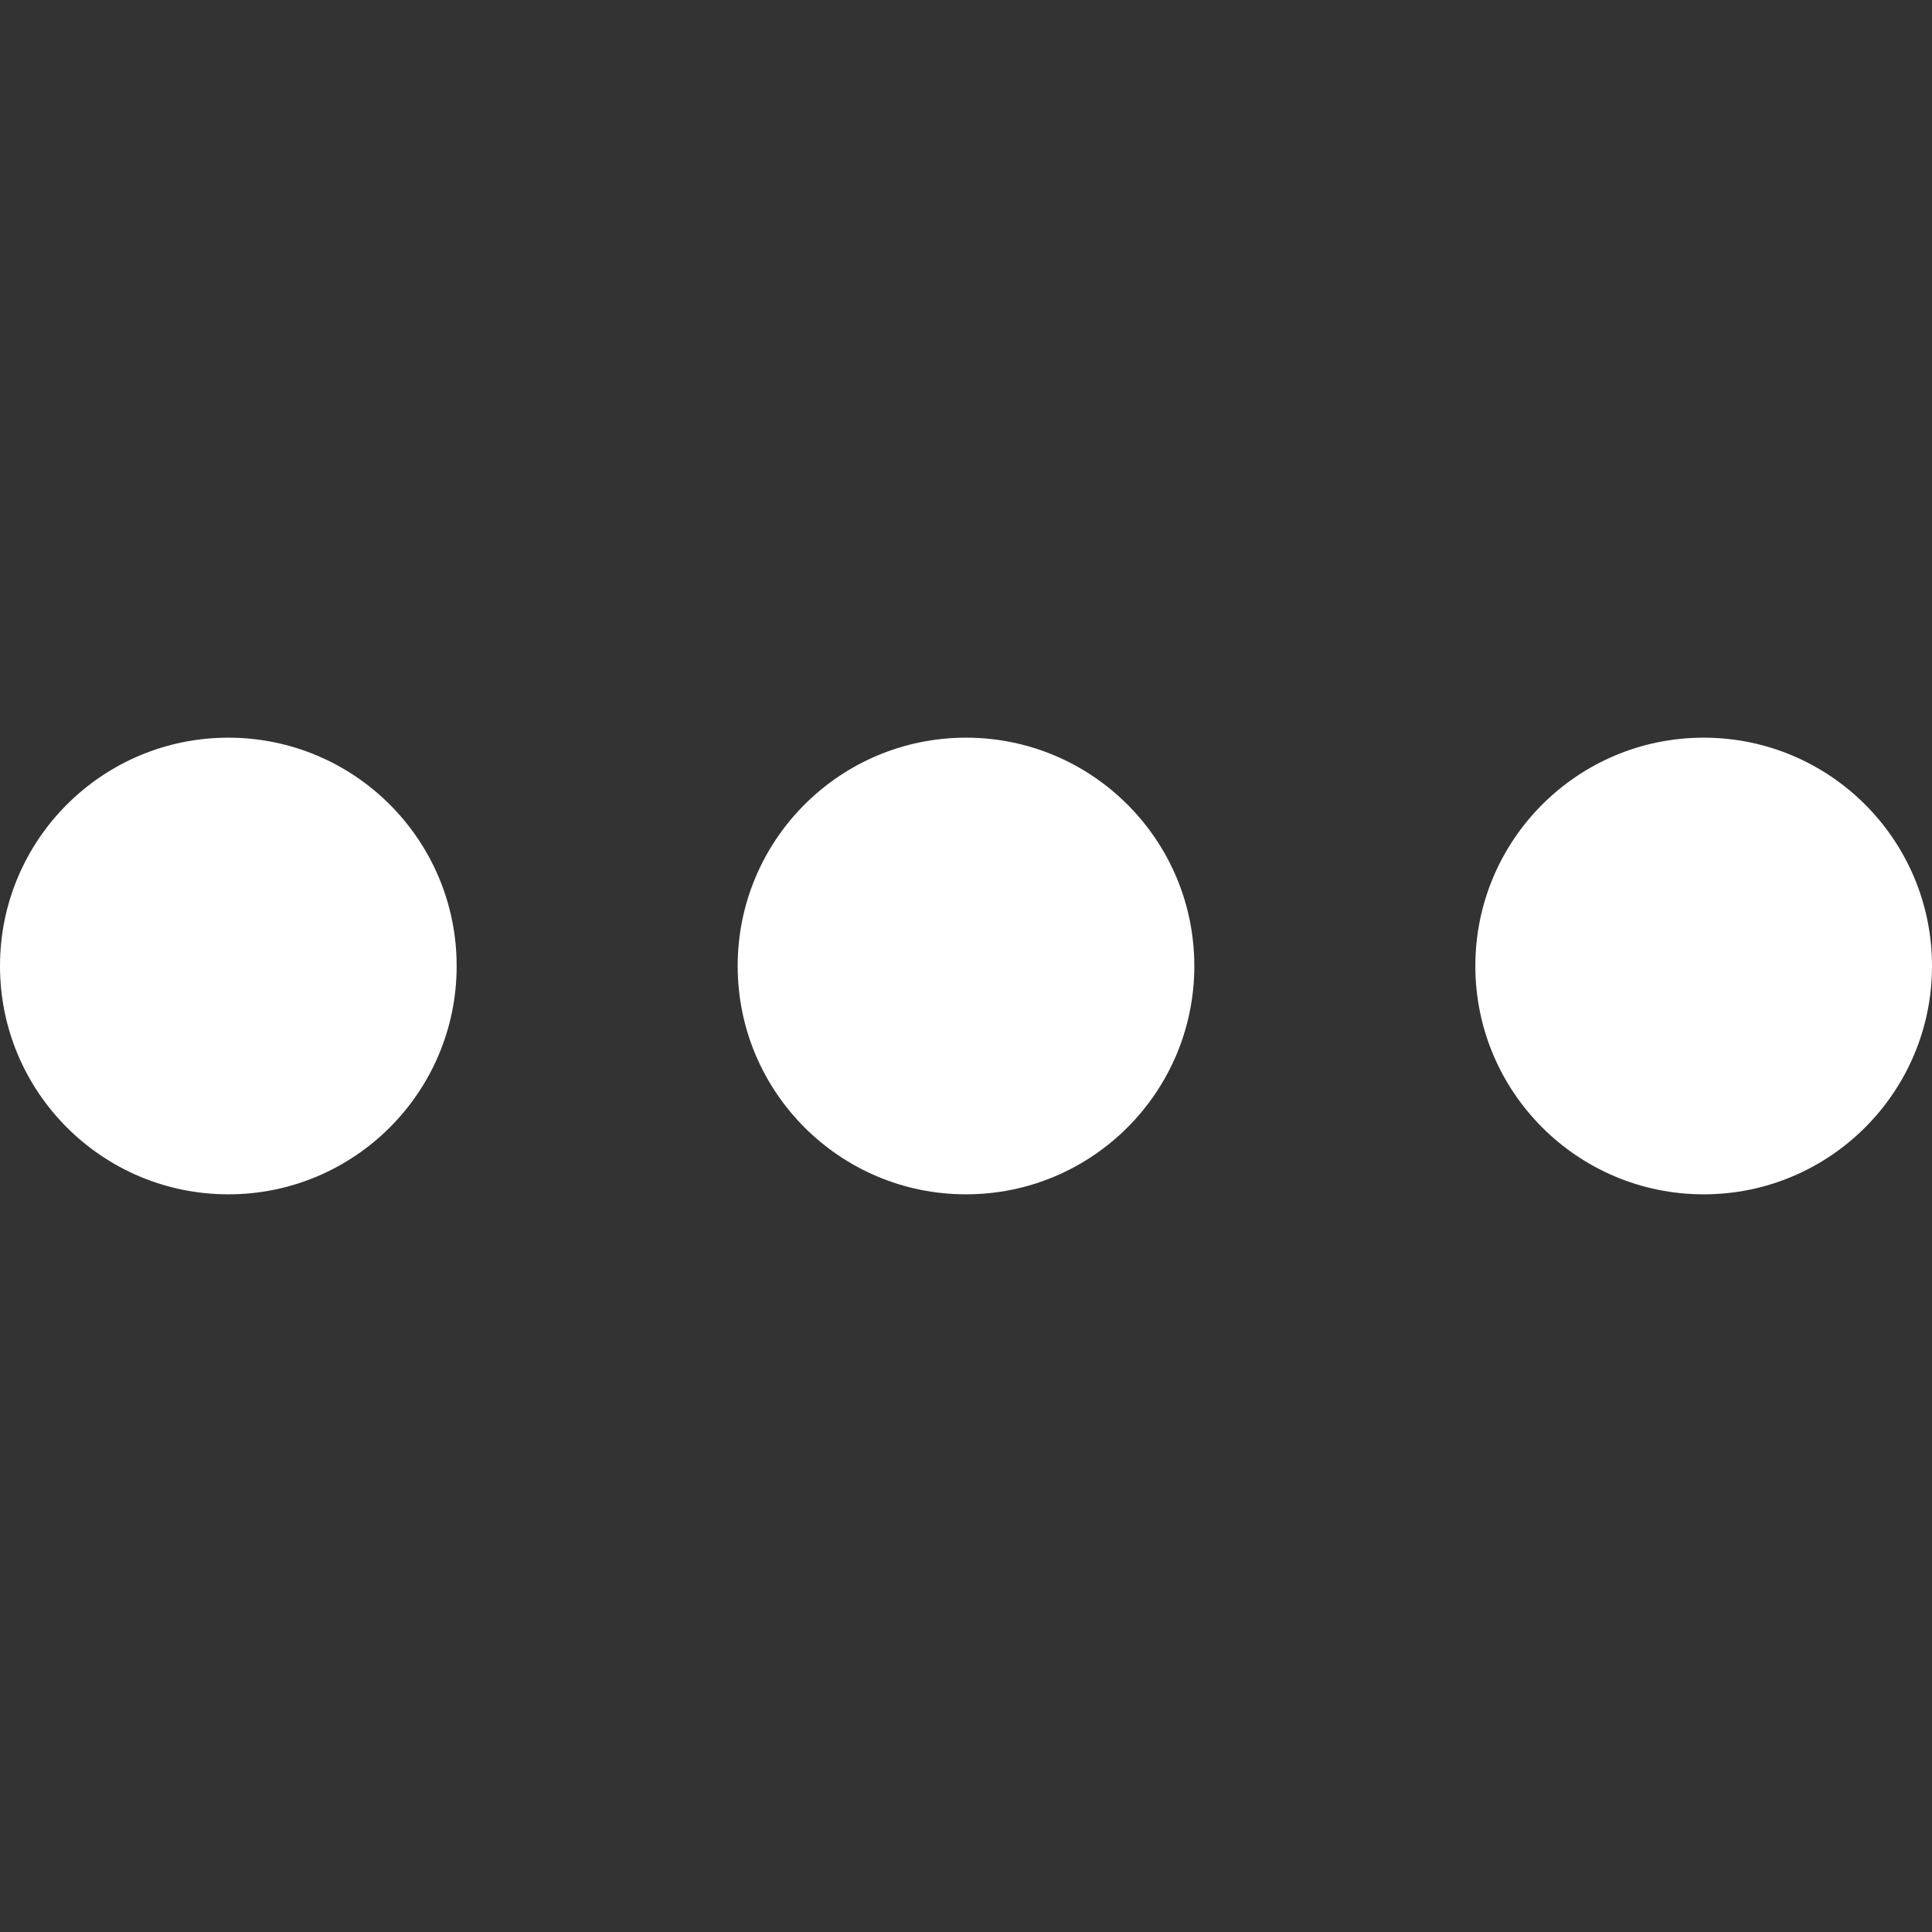 <svg xmlns="http://www.w3.org/2000/svg" xmlns:xlink="http://www.w3.org/1999/xlink" width="55" height="55" viewBox="0 0 55 55">
  <rect x="0" y="0" width="55" height="55" fill="#333333" stroke="none"/>
  <defs>
    <clipPath id="clip-아트보드_17">
      <rect width="55" height="55"/>
    </clipPath>
  </defs>
  <g id="아트보드_17" data-name="아트보드 – 17" clip-path="url(#clip-아트보드_17)">
    <circle id="타원_94" data-name="타원 94" cx="6.5" cy="6.5" r="6.5" transform="translate(21 21)" fill="#fff"/>
    <circle id="타원_95" data-name="타원 95" cx="6.5" cy="6.5" r="6.5" transform="translate(42 21)" fill="#fff"/>
    <circle id="타원_96" data-name="타원 96" cx="6.5" cy="6.5" r="6.5" transform="translate(0 21)" fill="#fff"/>
  </g>
</svg>
